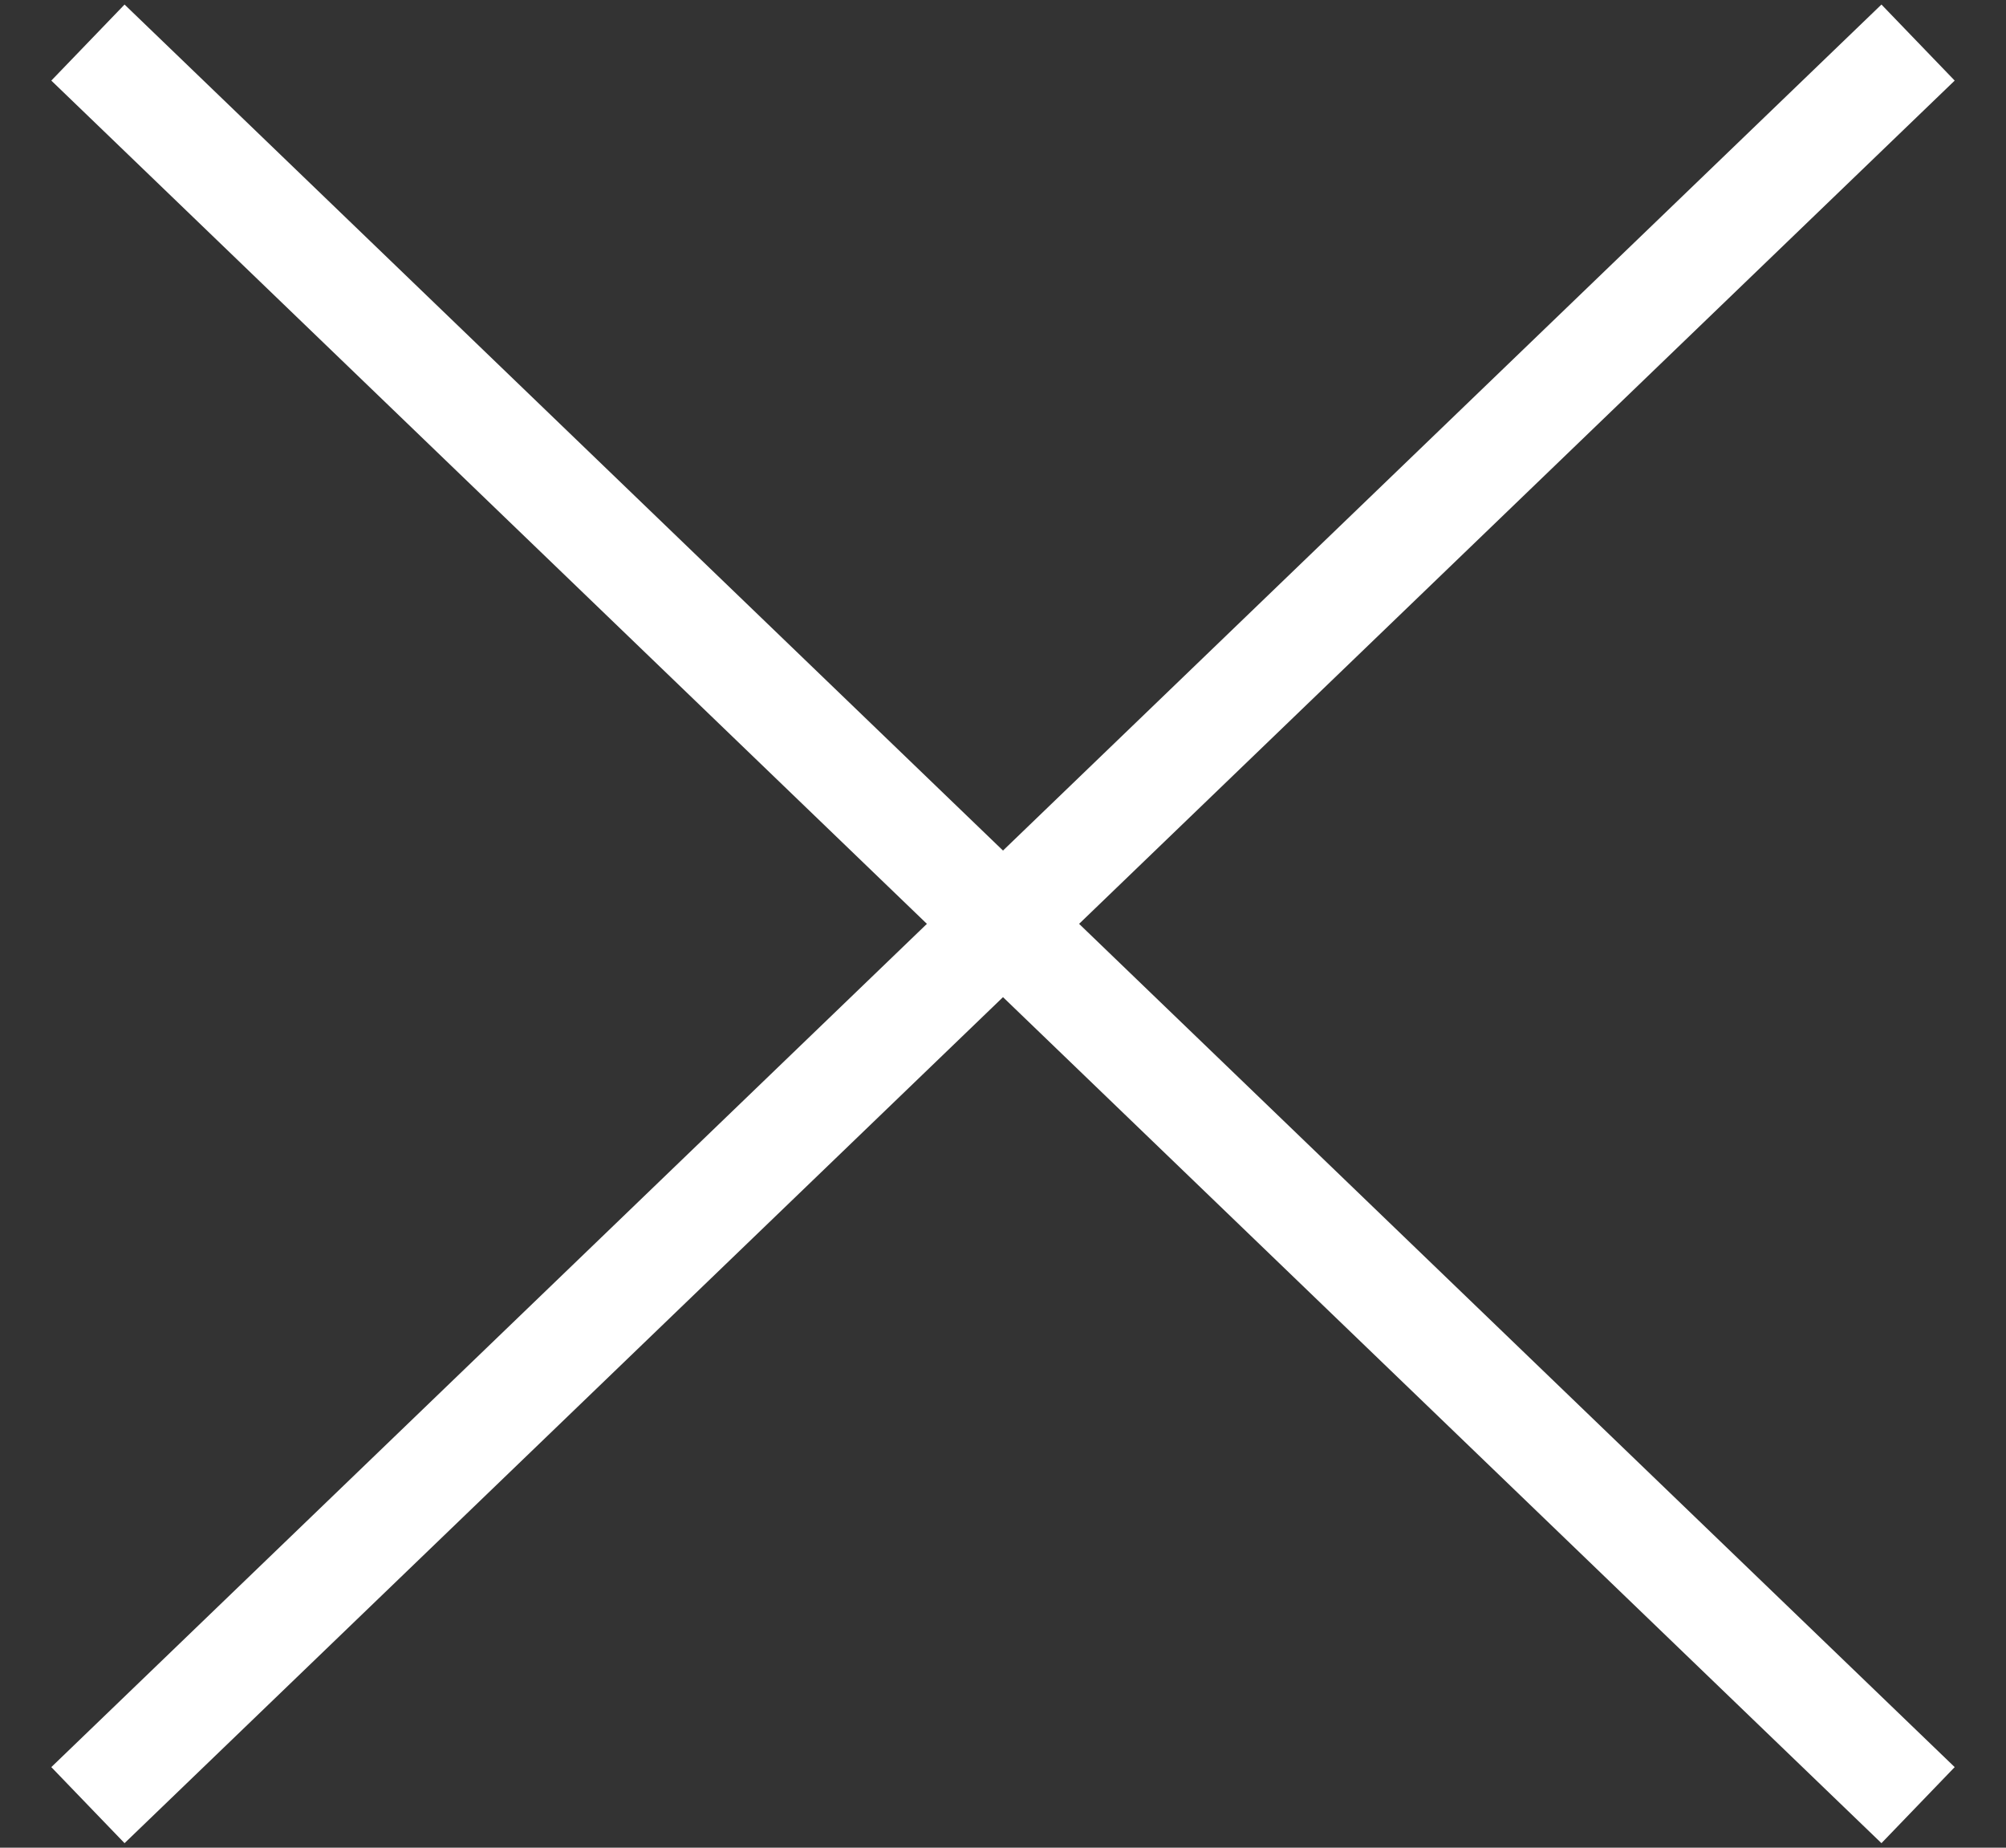 <?xml version="1.0" encoding="UTF-8"?>
<svg width="38px" height="35px" viewBox="0 0 38 35" version="1.1" xmlns="http://www.w3.org/2000/svg" xmlns:xlink="http://www.w3.org/1999/xlink">
    <rect x="0" y="0" width="38" height="35" fill="#333333" stroke="none"/>
    <title>Group 2</title>
    <g id="Web" stroke="none" stroke-width="1" fill="none" fill-rule="evenodd" stroke-linecap="square">
        <g id="Nav" transform="translate(-1334, -87)" stroke="#FFFFFF" stroke-width="2">
            <g id="Group-2" transform="translate(1336, 88)">
                <line x1="0.386" y1="0.5" x2="33.614" y2="32.5" id="Line-2"></line>
                <line x1="0.386" y1="0.5" x2="33.614" y2="32.5" id="Line-2-Copy" transform="translate(17, 16.5) scale(-1, 1) translate(-17, -16.5) "></line>
            </g>
        </g>
    </g>
</svg>